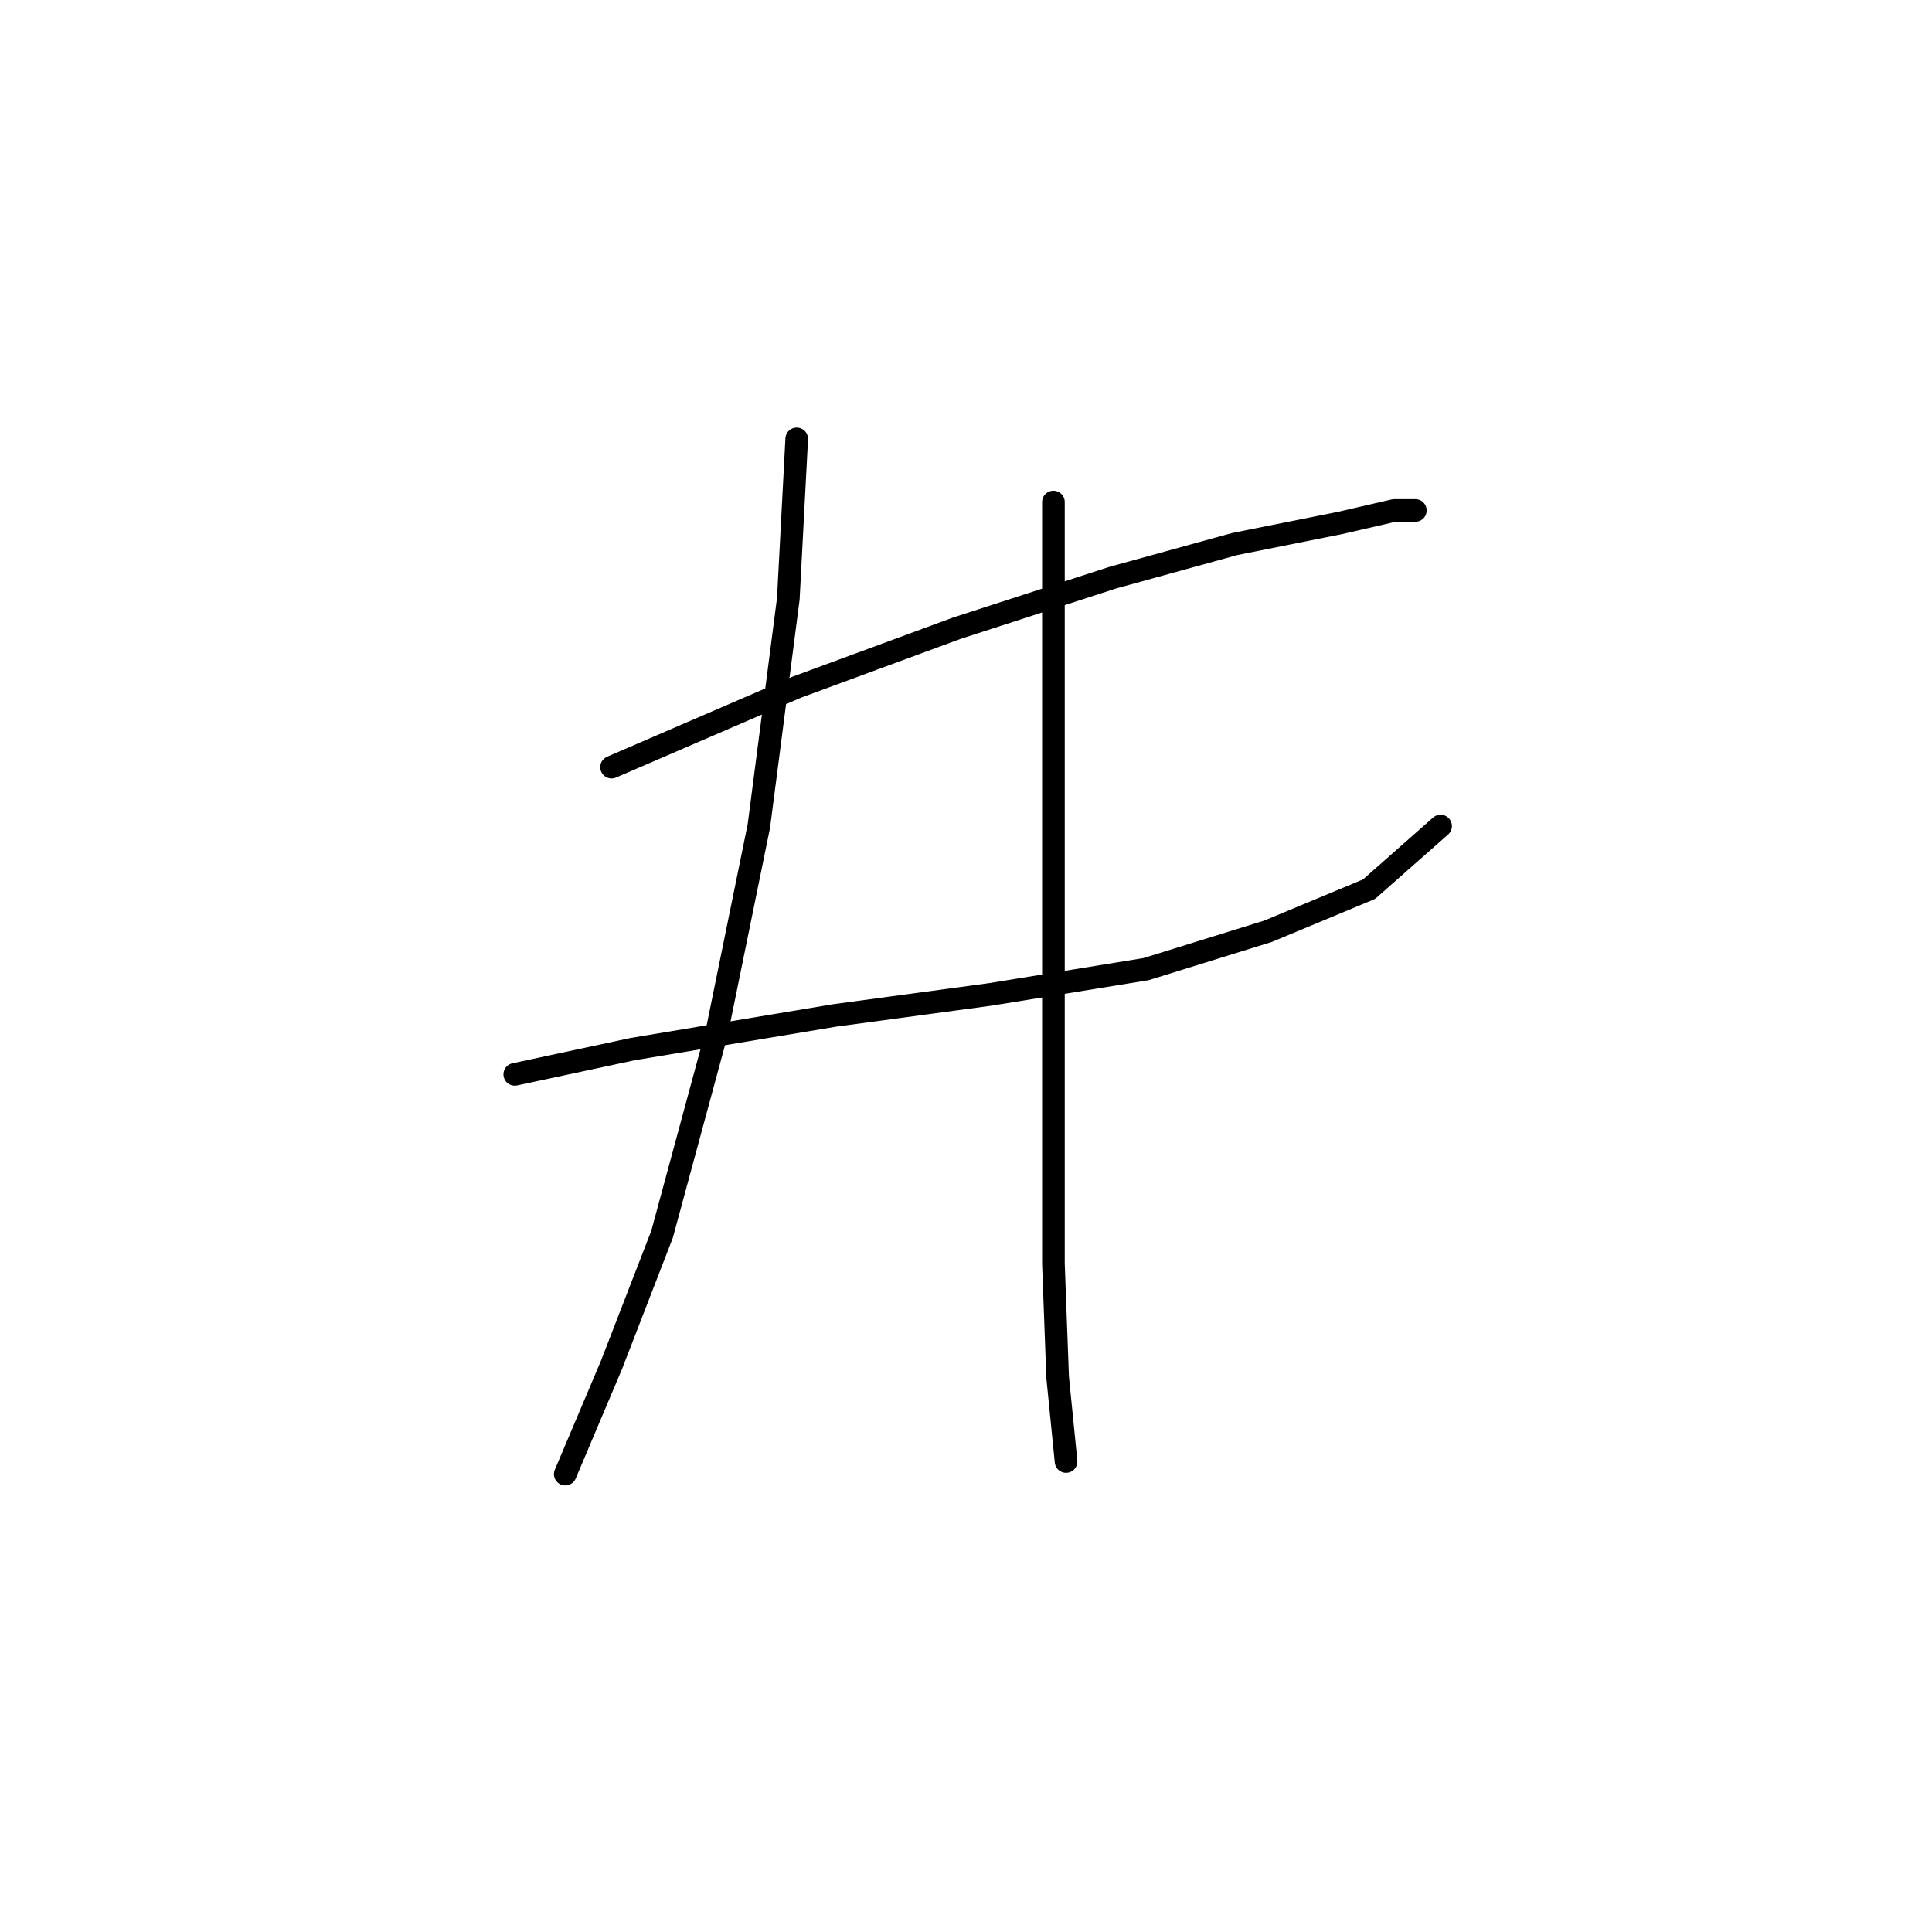 <?xml version="1.0" standalone="no"?>
    <svg width="256" height="256" xmlns="http://www.w3.org/2000/svg" version="1.1">
    <polyline stroke="black" stroke-width="3" stroke-linecap="round" fill="transparent" stroke-linejoin="round" points="81.035 101.65 105.57 91.056 126.76 83.249 147.392 76.558 163.563 72.097 177.504 69.308 184.753 67.636 187.541 67.636 187.541 67.636 " />
        <polyline stroke="black" stroke-width="3" stroke-linecap="round" fill="transparent" stroke-linejoin="round" points="68.21 142.357 83.823 139.011 110.589 134.55 131.221 131.762 151.853 128.416 168.024 123.398 181.407 117.821 190.886 109.457 190.886 109.457 " />
        <polyline stroke="black" stroke-width="3" stroke-linecap="round" fill="transparent" stroke-linejoin="round" points="105.57 58.156 104.455 79.346 100.552 109.457 94.976 136.781 87.727 163.546 81.035 180.833 74.901 195.331 74.901 195.331 " />
        <polyline stroke="black" stroke-width="3" stroke-linecap="round" fill="transparent" stroke-linejoin="round" points="139.585 66.52 139.585 112.245 139.585 141.242 139.585 167.45 140.143 182.505 141.258 193.658 141.258 193.658 " />
        </svg>